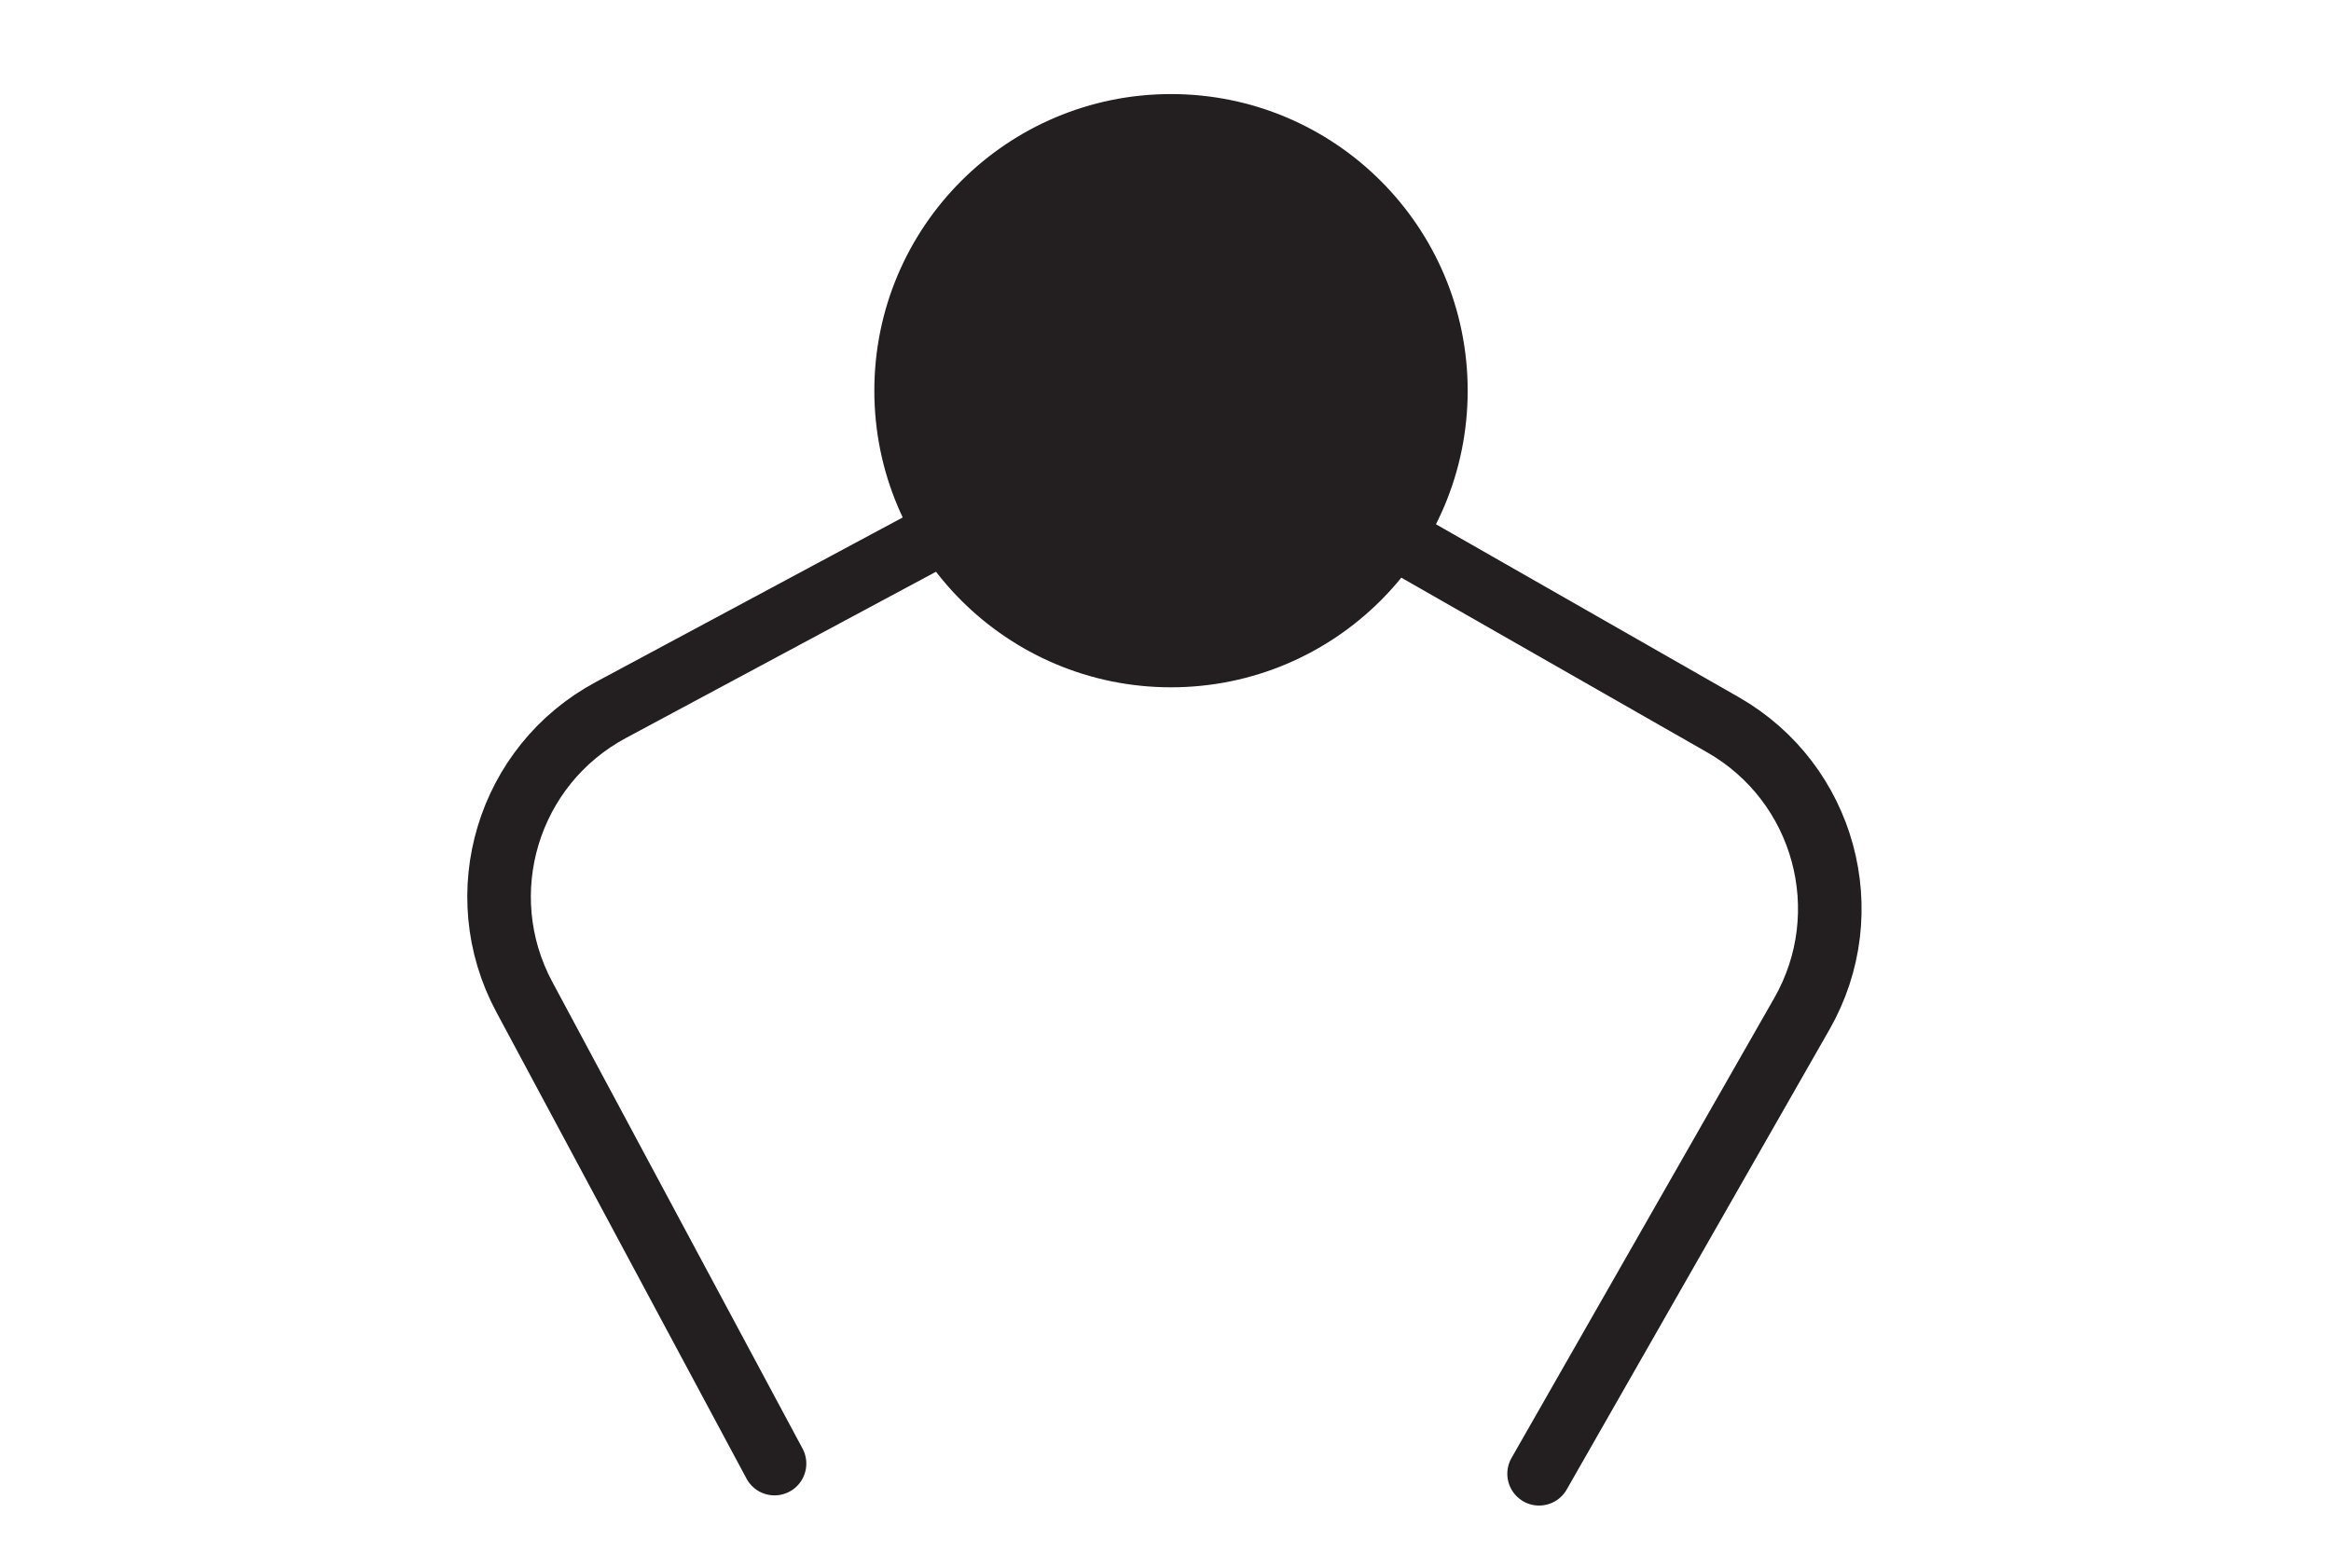<?xml version="1.0" encoding="UTF-8"?><svg id="Layer_2" xmlns="http://www.w3.org/2000/svg" viewBox="0 0 110 74.01"><defs><style>.cls-1{fill:#231f20;stroke-miterlimit:10;}.cls-1,.cls-2{stroke:#231f20;stroke-width:3px;}.cls-3{stroke-width:0px;}.cls-3,.cls-2{fill:none;}.cls-2{stroke-linecap:round;stroke-linejoin:round;}</style></defs><g id="Layer_1-2"><path class="cls-2" d="M36.55,69.08l-11.81-22.03c-2.61-4.87-.78-10.93,4.09-13.54l26.44-14.18"/><path class="cls-2" d="M72.63,69.56l12.4-21.71c2.74-4.8,1.07-10.9-3.72-13.64l-26.05-14.88"/><circle class="cls-1" cx="55.26" cy="18.44" r="12.5"/><rect class="cls-3" width="110" height="74.01"/></g></svg>